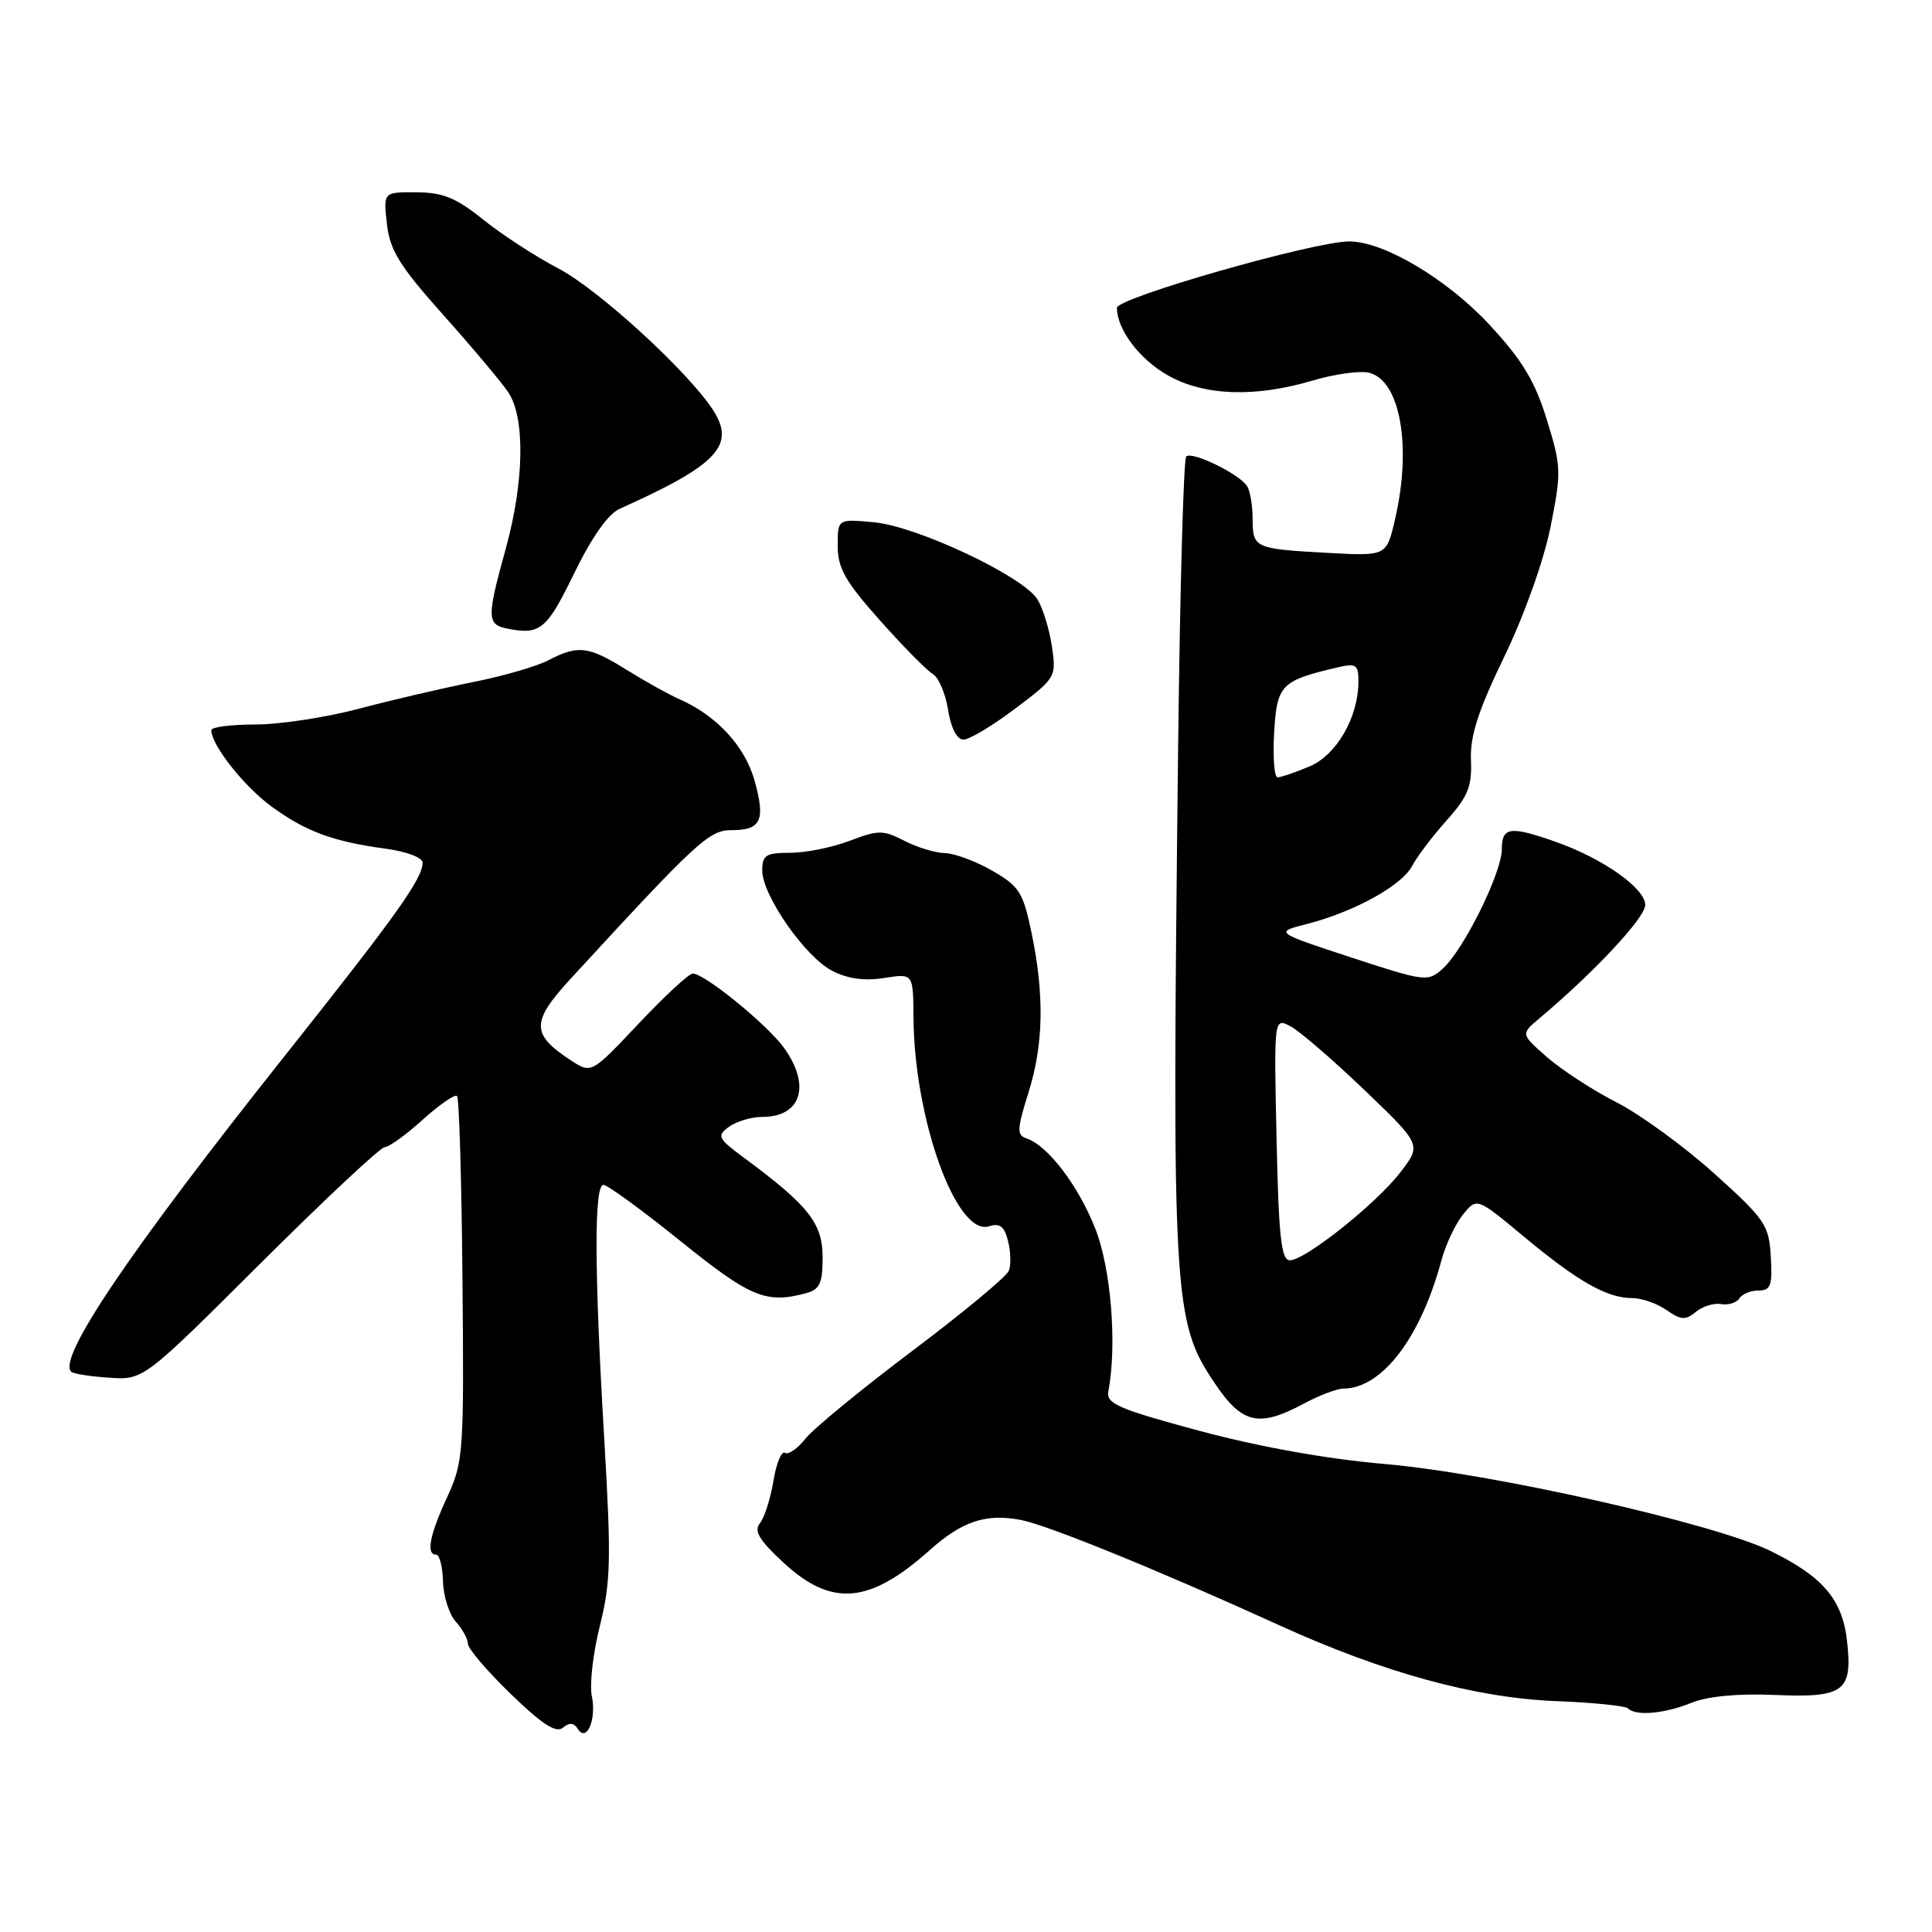 <?xml version="1.0" encoding="UTF-8" standalone="no"?>
<!DOCTYPE svg PUBLIC "-//W3C//DTD SVG 1.1//EN" "http://www.w3.org/Graphics/SVG/1.1/DTD/svg11.dtd" >
<svg xmlns="http://www.w3.org/2000/svg" xmlns:xlink="http://www.w3.org/1999/xlink" version="1.1" viewBox="0 0 256 256">
 <g >
 <path fill="currentColor"
d=" M 76.54 229.06 C 77.72 230.97 79.07 227.86 78.42 224.74 C 78.10 223.22 78.58 219.03 79.49 215.41 C 80.93 209.66 81.00 206.60 80.07 190.74 C 78.74 168.30 78.71 157.00 79.96 157.00 C 80.49 157.00 85.10 160.37 90.21 164.48 C 99.42 171.91 101.51 172.77 106.75 171.37 C 108.63 170.87 109.00 170.08 109.00 166.58 C 109.00 162.10 107.14 159.74 98.65 153.46 C 95.10 150.83 94.94 150.52 96.59 149.31 C 97.58 148.59 99.56 148.00 100.99 148.00 C 106.15 148.00 107.48 143.89 103.92 138.89 C 101.74 135.83 93.37 129.00 91.80 129.00 C 91.29 129.00 88.06 131.99 84.62 135.64 C 78.36 142.28 78.36 142.28 75.64 140.50 C 70.35 137.04 70.35 135.41 75.62 129.68 C 92.41 111.42 93.95 110.00 96.94 110.00 C 100.86 110.00 101.46 108.70 99.97 103.39 C 98.70 98.87 94.94 94.80 90.03 92.65 C 88.64 92.04 85.50 90.29 83.05 88.77 C 77.97 85.60 76.61 85.44 72.68 87.48 C 71.13 88.29 66.63 89.60 62.68 90.38 C 58.73 91.17 51.94 92.75 47.59 93.90 C 43.24 95.06 37.05 96.00 33.84 96.00 C 30.63 96.00 28.00 96.34 28.00 96.75 C 28.01 98.75 32.37 104.25 36.05 106.92 C 40.60 110.22 44.16 111.52 51.25 112.48 C 53.90 112.84 56.00 113.65 56.00 114.31 C 55.99 116.43 52.51 121.30 37.88 139.72 C 17.23 165.71 7.60 179.93 9.43 181.76 C 9.70 182.03 11.96 182.39 14.46 182.55 C 19.01 182.86 19.01 182.86 34.49 167.43 C 43.01 158.94 50.43 152.00 50.98 152.00 C 51.54 152.00 53.81 150.36 56.02 148.36 C 58.24 146.36 60.28 144.95 60.56 145.23 C 60.84 145.51 61.17 156.48 61.28 169.62 C 61.49 192.51 61.41 193.70 59.25 198.38 C 56.91 203.44 56.43 206.00 57.80 206.00 C 58.24 206.00 58.65 207.60 58.70 209.56 C 58.76 211.52 59.52 213.92 60.40 214.89 C 61.28 215.86 62.00 217.18 62.00 217.81 C 62.00 218.44 64.55 221.43 67.68 224.46 C 71.83 228.48 73.68 229.68 74.59 228.93 C 75.44 228.22 76.04 228.26 76.54 229.06 Z  M 224.13 225.63 C 226.28 224.76 230.27 224.38 235.16 224.59 C 244.37 224.98 245.50 224.14 244.74 217.43 C 244.13 211.94 241.53 208.89 234.56 205.49 C 227.09 201.85 197.55 195.19 183.50 193.99 C 175.91 193.34 166.91 191.73 159.00 189.61 C 148.21 186.71 146.55 185.99 146.86 184.37 C 148.03 178.20 147.23 168.13 145.13 162.80 C 142.90 157.11 138.83 151.77 136.01 150.84 C 134.72 150.41 134.75 149.64 136.26 144.83 C 138.28 138.43 138.41 131.89 136.68 123.58 C 135.57 118.23 135.06 117.43 131.47 115.37 C 129.29 114.11 126.47 113.07 125.20 113.04 C 123.94 113.02 121.52 112.28 119.83 111.41 C 117.02 109.96 116.40 109.96 112.59 111.41 C 110.31 112.28 106.76 113.00 104.72 113.00 C 101.49 113.00 101.00 113.31 101.00 115.33 C 101.00 118.63 106.67 126.78 110.27 128.64 C 112.31 129.69 114.56 130.01 117.15 129.59 C 121.00 128.98 121.00 128.98 121.04 134.74 C 121.12 148.28 126.74 163.85 131.04 162.49 C 132.48 162.03 133.09 162.50 133.57 164.44 C 133.93 165.85 133.98 167.62 133.68 168.38 C 133.39 169.15 127.62 173.93 120.86 179.02 C 114.10 184.11 107.73 189.34 106.71 190.65 C 105.68 191.95 104.47 192.79 104.01 192.51 C 103.55 192.22 102.86 193.91 102.48 196.25 C 102.09 198.59 101.29 201.10 100.69 201.84 C 99.86 202.86 100.60 204.09 103.85 207.09 C 110.22 212.97 115.23 212.53 123.22 205.38 C 127.50 201.56 130.65 200.52 135.26 201.40 C 138.79 202.07 153.73 208.16 169.50 215.35 C 183.35 221.66 195.56 225.00 206.29 225.41 C 211.12 225.60 215.36 226.03 215.71 226.37 C 216.75 227.42 220.56 227.08 224.13 225.63 Z  M 172.74 186.00 C 174.79 184.90 177.15 184.00 177.99 184.00 C 183.11 183.98 188.23 177.30 191.00 166.99 C 191.57 164.90 192.85 162.17 193.86 160.93 C 195.69 158.67 195.69 158.67 201.90 163.84 C 209.05 169.79 212.93 172.00 216.23 172.00 C 217.51 172.00 219.57 172.71 220.82 173.59 C 222.73 174.92 223.34 174.96 224.70 173.84 C 225.58 173.10 227.10 172.63 228.07 172.80 C 229.03 172.96 230.11 172.62 230.47 172.05 C 230.83 171.47 231.97 171.00 233.01 171.00 C 234.63 171.00 234.87 170.34 234.64 166.51 C 234.40 162.32 233.90 161.58 227.15 155.50 C 223.18 151.92 217.35 147.68 214.21 146.07 C 211.07 144.47 206.93 141.77 205.00 140.09 C 201.50 137.02 201.50 137.02 204.00 134.92 C 211.25 128.82 218.00 121.60 218.00 119.92 C 218.00 117.70 212.40 113.75 206.12 111.54 C 200.09 109.42 199.00 109.57 199.00 112.53 C 199.00 115.64 193.96 125.83 191.18 128.34 C 189.20 130.13 188.89 130.09 179.01 126.86 C 168.88 123.53 168.88 123.53 173.19 122.43 C 179.44 120.82 185.75 117.34 187.11 114.75 C 187.76 113.51 189.82 110.79 191.69 108.70 C 194.52 105.54 195.06 104.19 194.91 100.70 C 194.78 97.52 195.86 94.18 199.33 87.00 C 201.99 81.49 204.56 74.28 205.45 69.83 C 206.91 62.54 206.88 61.83 204.96 55.60 C 203.38 50.49 201.71 47.72 197.39 43.06 C 191.79 37.01 183.40 32.01 178.81 31.99 C 174.22 31.96 148.00 39.46 148.00 40.79 C 148.00 43.66 151.01 47.64 154.79 49.76 C 159.58 52.46 166.32 52.69 173.95 50.42 C 176.87 49.56 180.23 49.09 181.41 49.39 C 185.54 50.42 187.09 59.13 184.86 68.76 C 183.73 73.68 183.73 73.68 176.11 73.27 C 166.21 72.73 166.00 72.64 165.98 68.78 C 165.98 66.98 165.64 65.00 165.23 64.39 C 164.16 62.77 157.92 59.74 157.18 60.49 C 156.83 60.84 156.35 78.08 156.11 98.81 C 155.27 172.43 155.42 175.08 161.01 183.36 C 164.60 188.68 166.82 189.17 172.74 186.00 Z  M 134.54 93.88 C 139.91 89.83 139.98 89.71 139.38 85.63 C 139.04 83.36 138.18 80.56 137.46 79.41 C 135.57 76.36 121.58 69.76 115.85 69.21 C 111.00 68.75 111.00 68.75 111.00 72.33 C 111.00 75.28 112.01 77.06 116.60 82.21 C 119.68 85.67 122.83 88.86 123.59 89.30 C 124.36 89.74 125.28 91.87 125.62 94.05 C 126.01 96.49 126.80 98.00 127.67 98.00 C 128.45 98.00 131.54 96.15 134.54 93.88 Z  M 76.07 75.99 C 78.40 71.20 80.58 68.10 82.11 67.42 C 95.11 61.59 97.54 59.00 94.44 54.27 C 91.07 49.13 79.27 38.34 74.00 35.58 C 70.97 34.00 66.49 31.08 64.03 29.10 C 60.44 26.21 58.69 25.50 55.17 25.48 C 50.79 25.45 50.79 25.45 51.27 29.67 C 51.66 33.17 52.94 35.24 58.71 41.70 C 62.54 45.99 66.42 50.61 67.34 51.97 C 69.61 55.35 69.47 63.83 67.00 72.76 C 64.48 81.87 64.50 82.76 67.25 83.30 C 71.58 84.16 72.45 83.43 76.07 75.99 Z  M 169.15 150.90 C 168.80 134.82 168.80 134.82 171.03 136.01 C 172.25 136.67 176.65 140.46 180.80 144.44 C 188.35 151.68 188.35 151.68 185.61 155.27 C 182.42 159.45 172.95 167.00 170.91 166.99 C 169.77 166.99 169.43 163.89 169.15 150.90 Z  M 168.83 97.09 C 169.19 90.74 169.74 90.18 177.25 88.43 C 179.68 87.86 180.00 88.07 180.00 90.27 C 180.00 95.04 177.11 100.05 173.49 101.57 C 171.61 102.36 169.71 103.00 169.28 103.00 C 168.85 103.00 168.65 100.34 168.83 97.09 Z "/>
</g>
</svg>